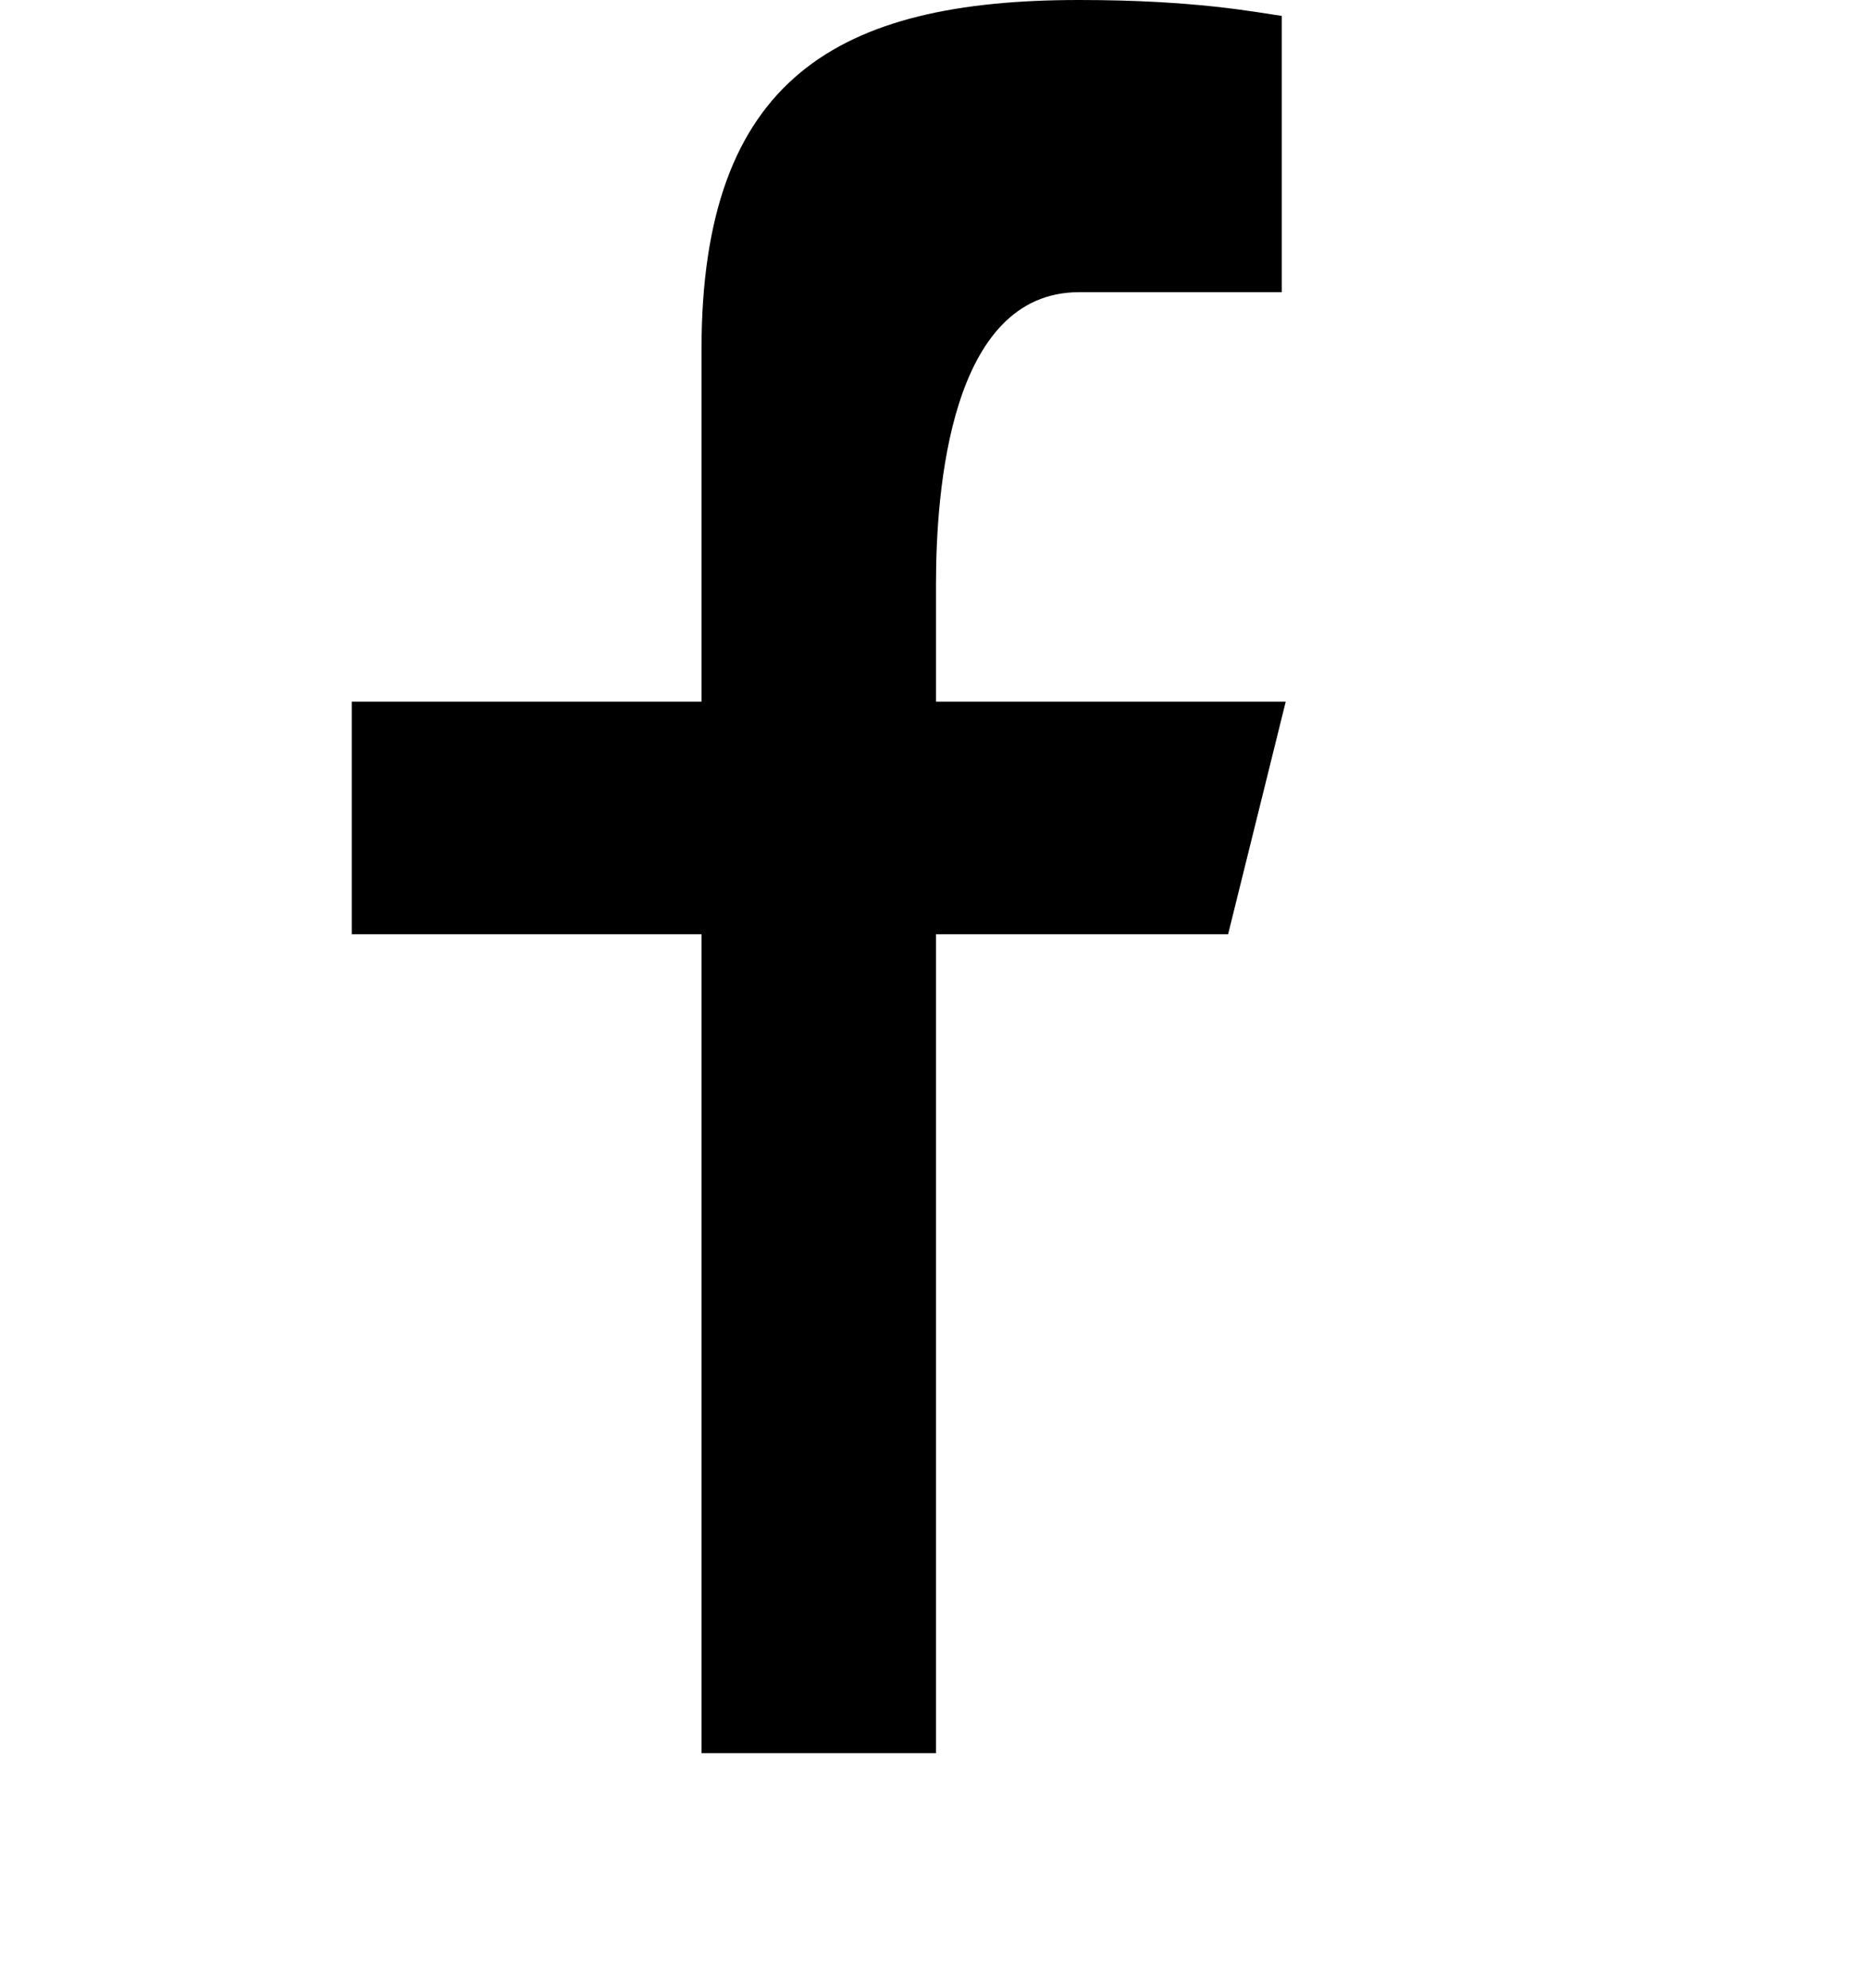 <?xml version="1.0" encoding="utf-8"?>
<!-- Generated by IcoMoon.io -->
<!DOCTYPE svg PUBLIC "-//W3C//DTD SVG 1.1//EN" "http://www.w3.org/Graphics/SVG/1.1/DTD/svg11.dtd">
<svg version="1.1" xmlns="http://www.w3.org/2000/svg" xmlns:xlink="http://www.w3.org/1999/xlink" width="94" height="100" viewBox="0 0 94 100">
<path d="M47.1 35.3v-5.9c0-4.7 0.7-14.7 7.2-14.7h10.2v-13.9c-1.4-0.2-4.4-0.8-10.2-0.8-12.1 0-19 3.9-19 17.6v17.7h-17.6v11.7h17.6v41.2h11.8v-41.2h14.7l2.9-11.7h-17.6z"></path>
</svg>
